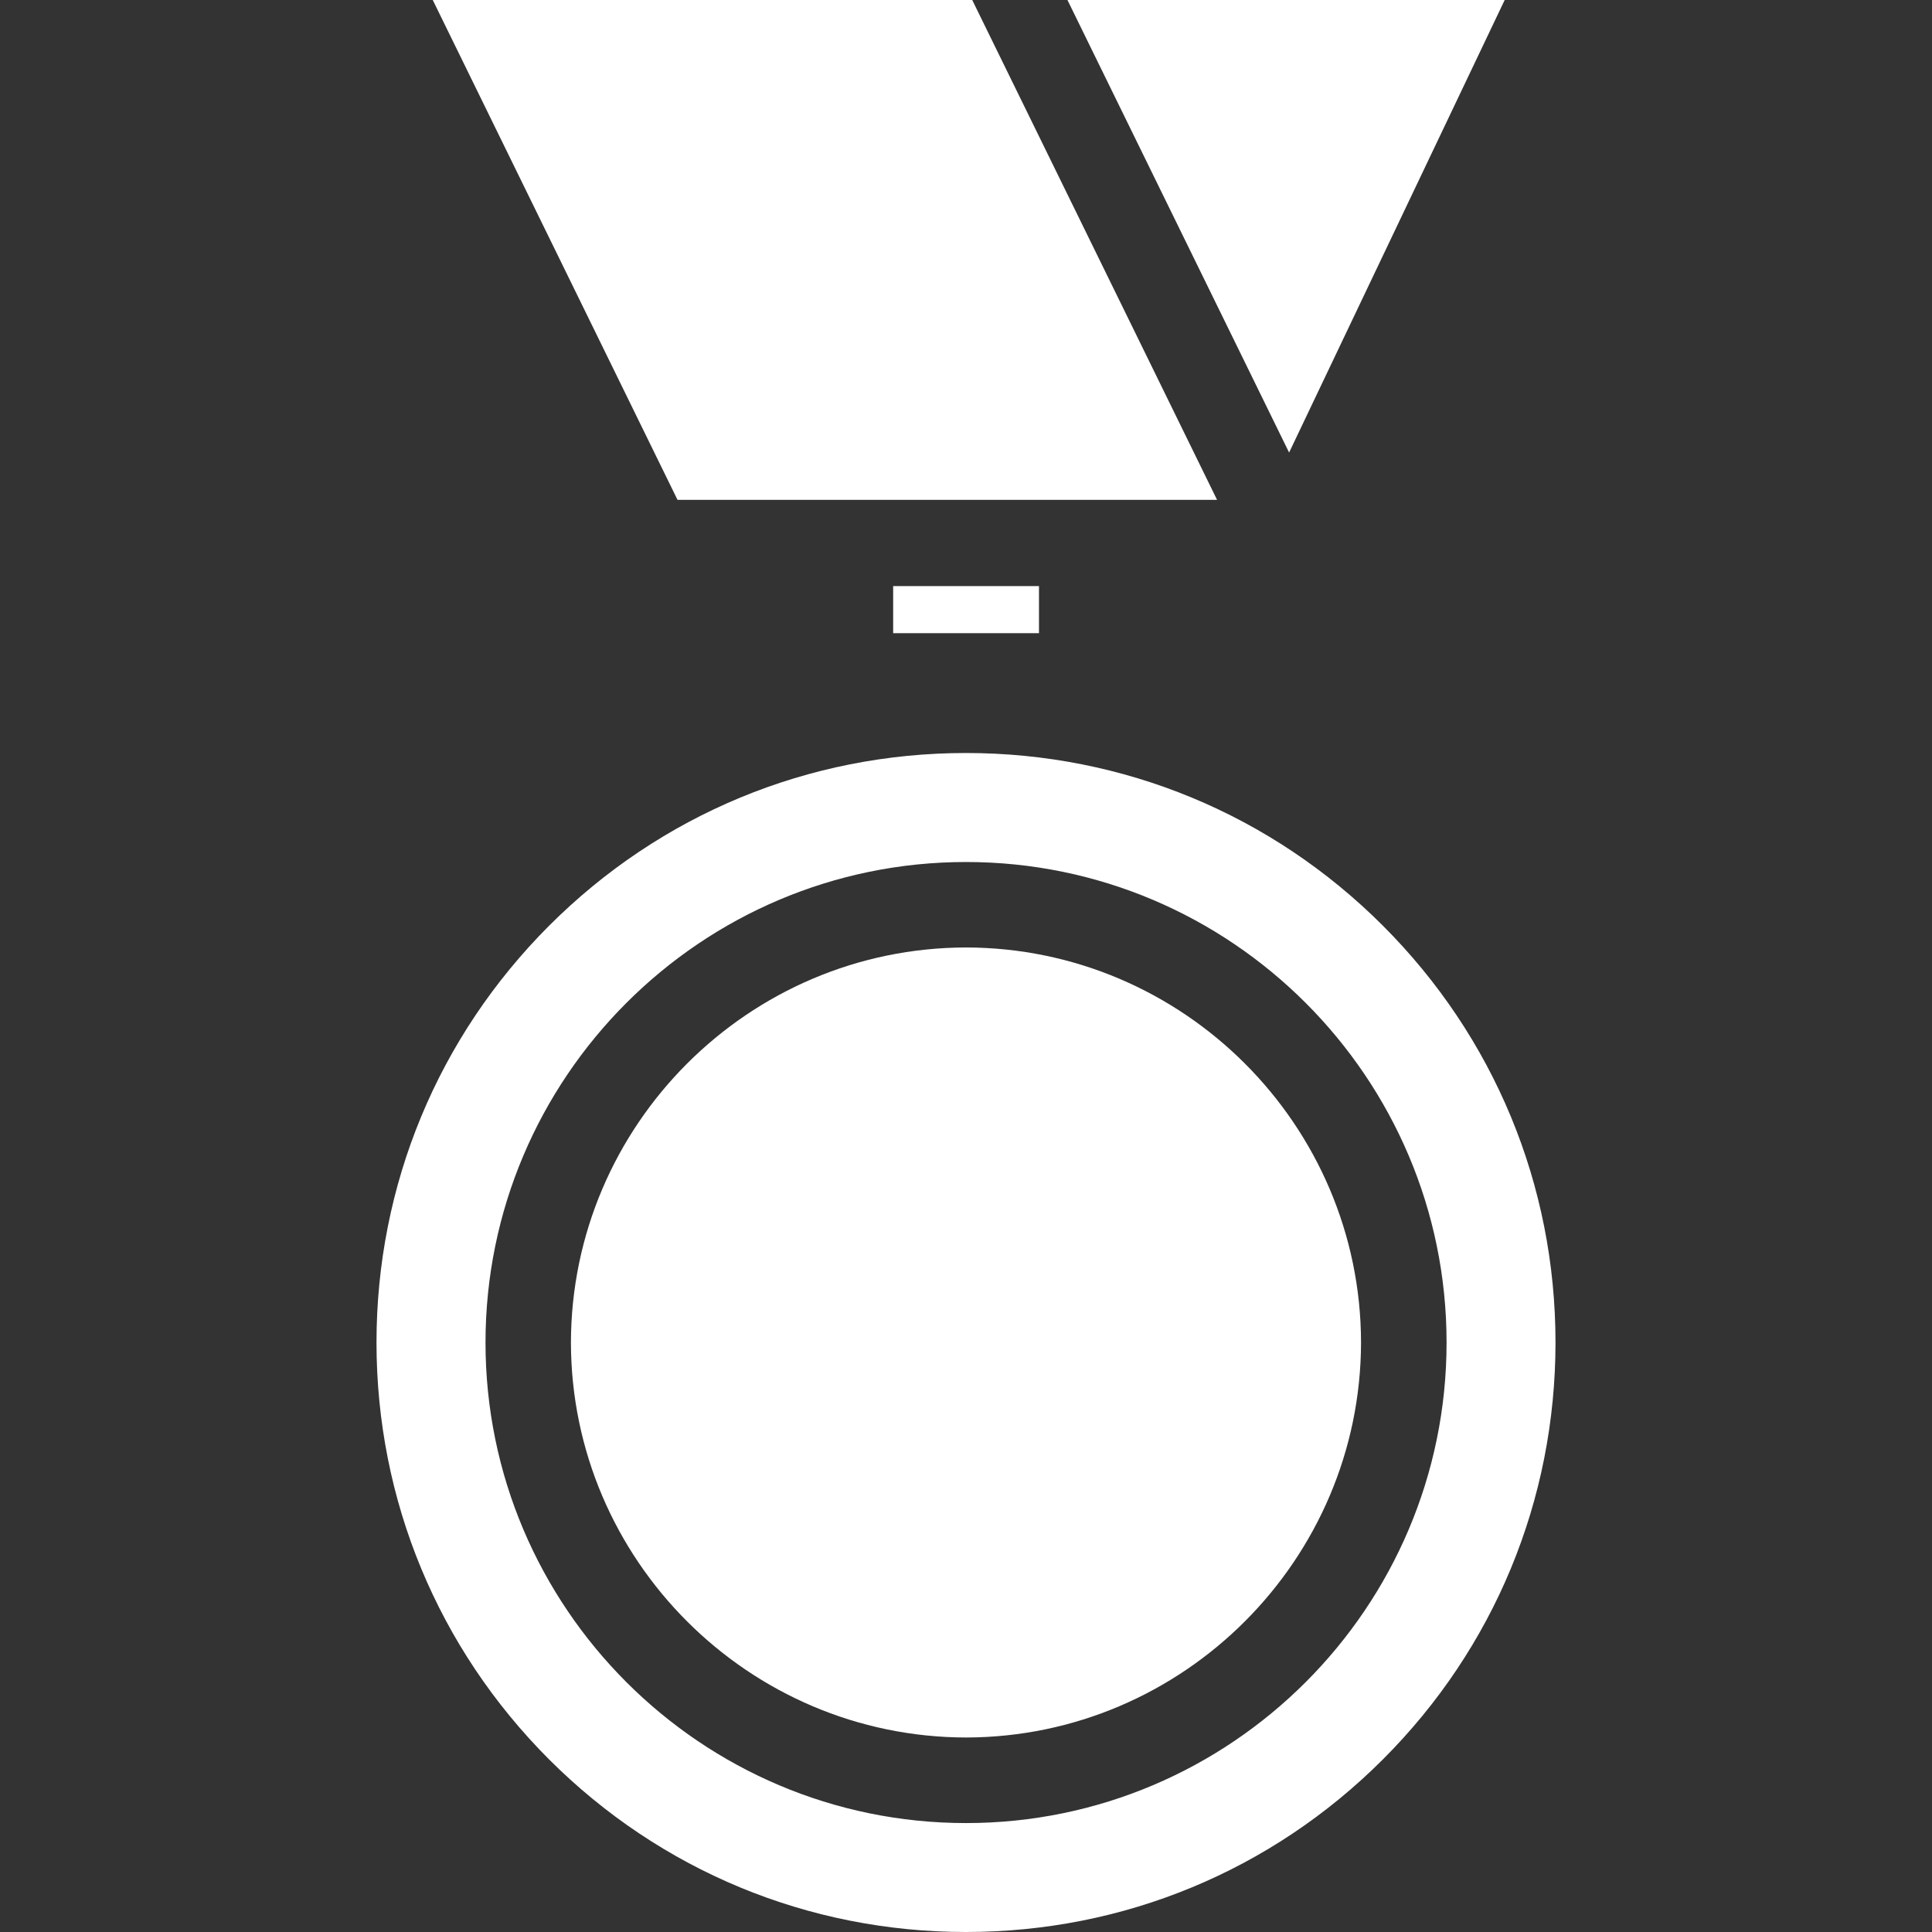 <?xml version="1.0" encoding="iso-8859-1"?>
<!-- Generator: Adobe Illustrator 16.0.0, SVG Export Plug-In . SVG Version: 6.00 Build 0)  -->
<!DOCTYPE svg PUBLIC "-//W3C//DTD SVG 1.1//EN" "http://www.w3.org/Graphics/SVG/1.1/DTD/svg11.dtd">
<svg xmlns="http://www.w3.org/2000/svg" xmlns:xlink="http://www.w3.org/1999/xlink" version="1.1" id="Capa_1" x="0px" y="0px" width="24px" height="24px" viewBox="0 0 792 792" style="enable-background:new 0 0 792 792;" xml:space="preserve">
<rect x="0" y="0" width="792" height="792" fill="#333333" stroke="none"/>
<g>
	<path d="M498.917,204.901l-34.369-70.183L398.552,0H177.4l100.335,204.901H498.917z M528.452,185.519L616.828,0H437.59   l9.563,19.534L528.452,185.519z M566.886,379.456c-45.618-45.619-106.328-70.771-170.894-70.771   c-64.55,0-125.23,25.152-170.864,70.771c-45.634,45.665-70.786,106.375-70.786,170.879c0,64.565,25.151,125.275,70.771,170.939   C270.777,766.894,331.442,792,395.977,792c64.565,0,125.275-25.106,170.925-70.756c45.634-45.619,70.756-106.313,70.756-170.909   C637.672,485.8,612.521,425.09,566.886,379.456z M396.007,747.345c-108.618,0-196.979-88.376-196.979-196.979   c0-108.633,88.361-196.995,196.979-196.995c108.633,0,196.995,88.362,196.995,196.995   C593.002,658.969,504.64,747.345,396.007,747.345z M396.007,388.402c-89.145,0.15-161.798,72.803-161.963,161.978   c0.166,89.085,72.834,161.737,161.979,161.889c89.069-0.15,161.738-72.804,161.918-161.934   C557.775,461.205,485.152,388.552,396.007,388.402z M425.917,259.557v-19.293h-59.775v19.293H425.917z" fill="#FFFFFF"/>
</g>
<g>
</g>
<g>
</g>
<g>
</g>
<g>
</g>
<g>
</g>
<g>
</g>
<g>
</g>
<g>
</g>
<g>
</g>
<g>
</g>
<g>
</g>
<g>
</g>
<g>
</g>
<g>
</g>
<g>
</g>
</svg>

